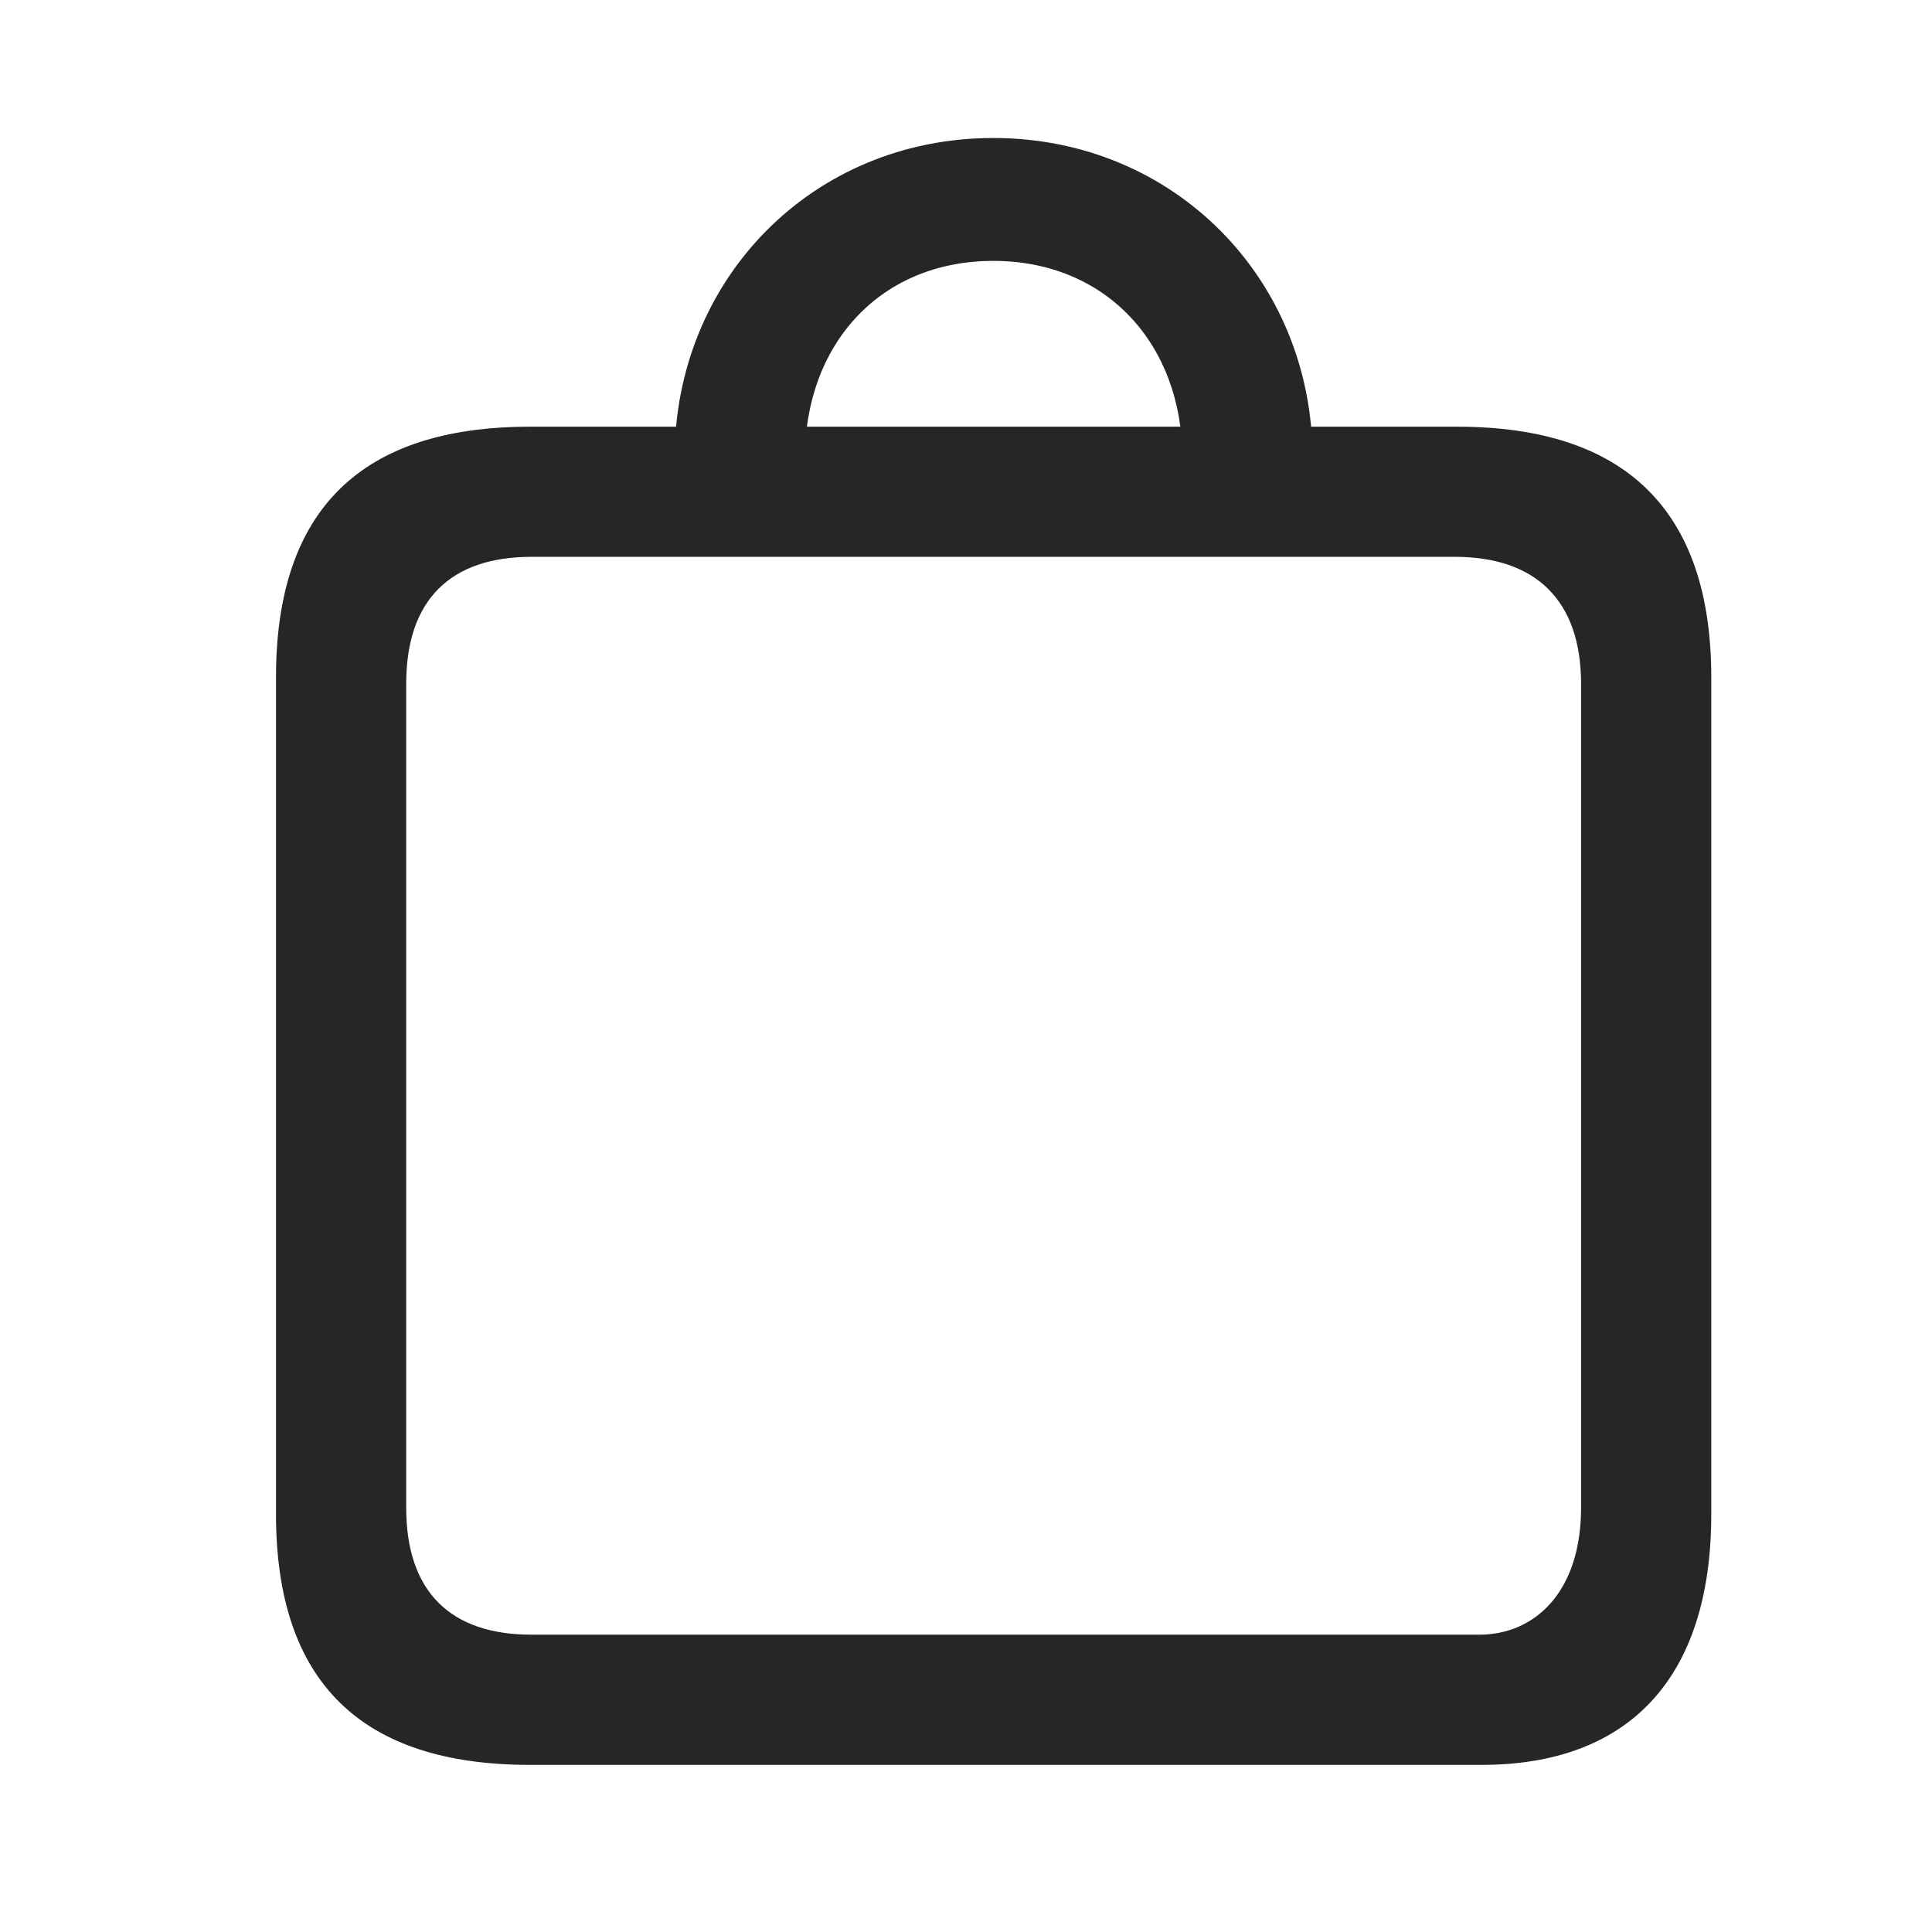 <svg width="28" height="28" viewBox="0 0 28 28" fill="none" xmlns="http://www.w3.org/2000/svg">
<path d="M7.68 25.578H21.473C23.57 25.578 24.801 24.359 24.801 21.945V9.816C24.801 7.402 23.559 6.184 21.121 6.184H7.68C5.23 6.184 4 7.391 4 9.816V21.945C4 24.371 5.23 25.578 7.68 25.578ZM7.703 23.691C6.531 23.691 5.887 23.07 5.887 21.852V9.91C5.887 8.691 6.531 8.07 7.703 8.07H21.086C22.246 8.07 22.914 8.691 22.914 9.91V21.852C22.914 23.07 22.246 23.691 21.438 23.691H7.703ZM9.777 6.641L11.664 6.652C11.664 4.977 12.766 3.781 14.395 3.781C16.023 3.781 17.137 4.977 17.137 6.652L19.023 6.641C19.023 4.051 17.02 2 14.395 2C11.77 2 9.777 4.051 9.777 6.641Z" fill="black" fill-opacity="0.85"/>
</svg>
